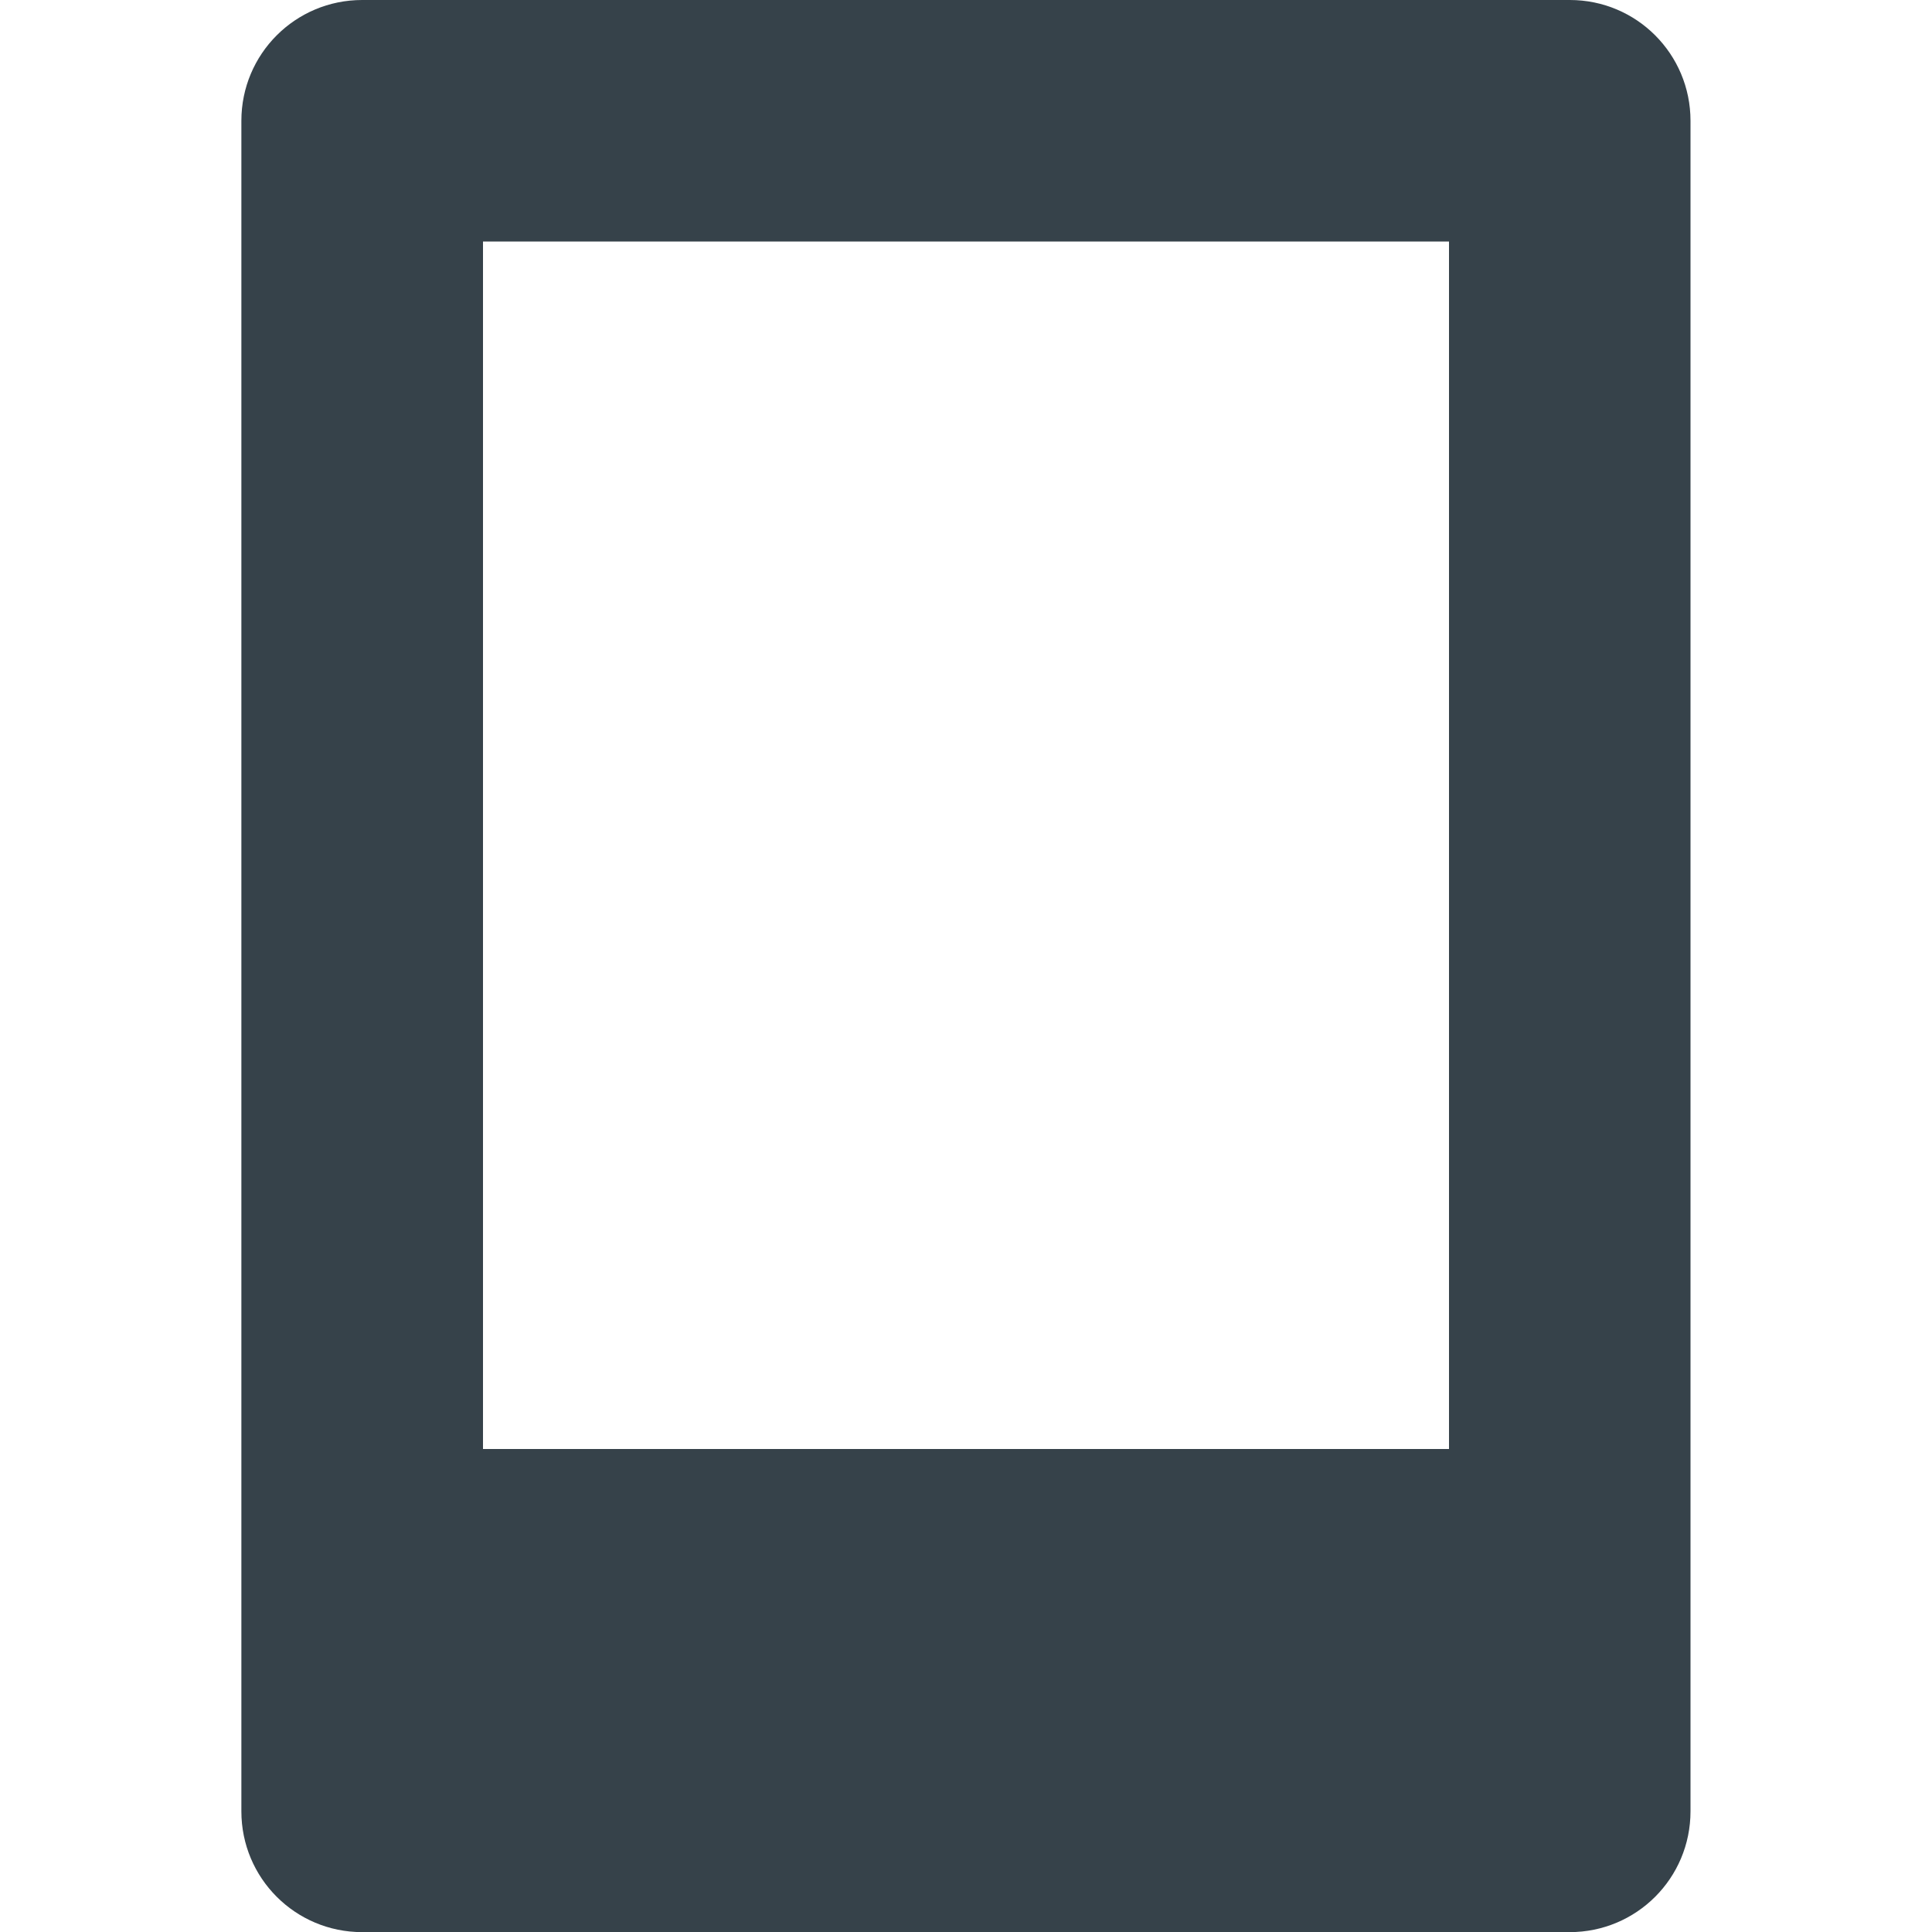 <svg xmlns="http://www.w3.org/2000/svg" xmlns:xlink="http://www.w3.org/1999/xlink" id="Layer_1" x="0" y="0" enable-background="new -49 141 1500 1500" version="1.1" viewBox="-49 141 1500 1500" xml:space="preserve"><path fill="#36424a" d="M1169.8,141H232.2c-51.9,0-93.8,41.9-93.8,93.8v1312.5c0,51.9,41.9,93.8,93.8,93.8h937.5	c51.9,0,93.8-41.9,93.8-93.8V234.8C1263.5,182.9,1221.6,141,1169.8,141z M1076,1266H326V328.5h750V1266z"/></svg>